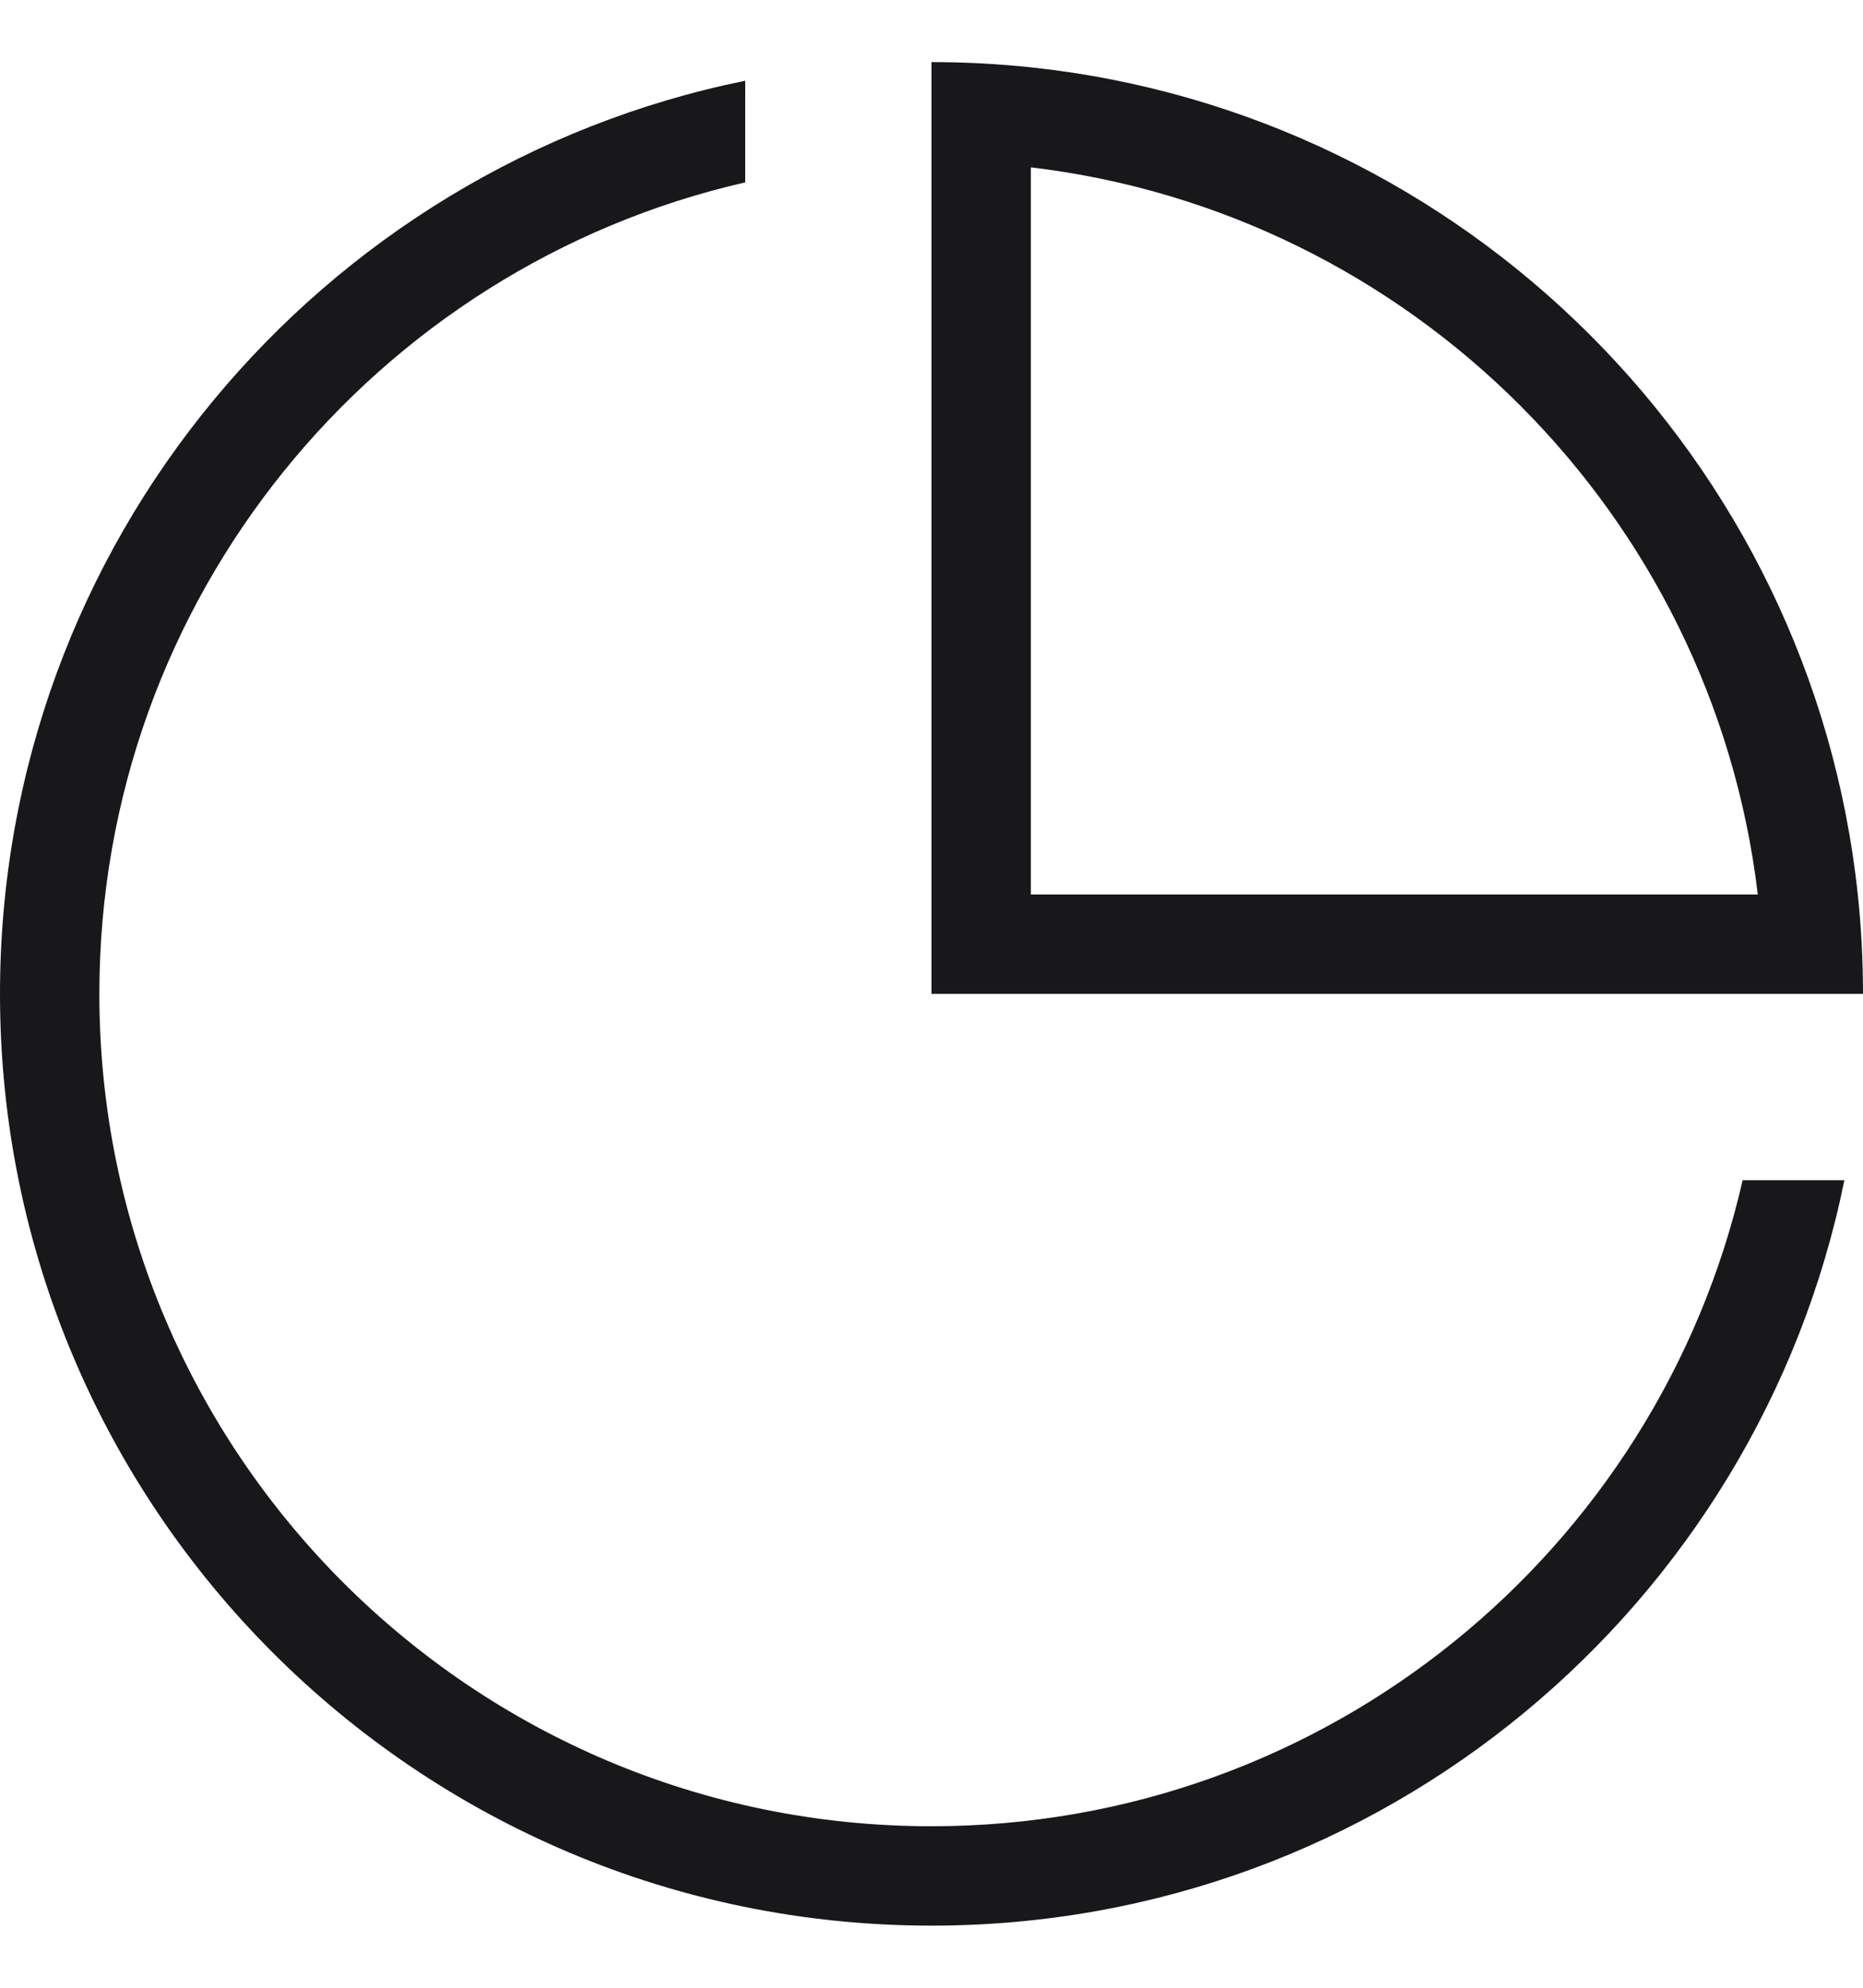 <svg width="15" height="16" viewBox="0 0 15 16" fill="none" xmlns="http://www.w3.org/2000/svg">
<g clip-path="url(#clip0_11046_95261)">
<path fill-rule="evenodd" clip-rule="evenodd" d="M8.3 1.347L8.3 7.2H14.153C13.789 4.139 11.361 1.711 8.3 1.347ZM7.5 8H15C15 7.73 14.986 7.463 14.958 7.2C14.586 3.697 11.803 0.914 8.3 0.542C8.037 0.514 7.77 0.5 7.5 0.5L7.5 8Z" fill="#18181B"/>
<path d="M6 0.65C2.577 1.345 0 4.372 0 8C0 12.142 3.358 15.5 7.5 15.5C11.128 15.5 14.155 12.923 14.85 9.5H14.031C13.35 12.478 10.685 14.7 7.5 14.7C3.8 14.7 0.8 11.7 0.8 8C0.8 4.816 3.022 2.149 6 1.468V0.65Z" fill="#18181B"/>
</g>
<defs>
<clipPath id="clip0_11046_95261">
<rect width="15" height="15" fill="white" transform="translate(0 0.5)"/>
</clipPath>
</defs>
</svg>
